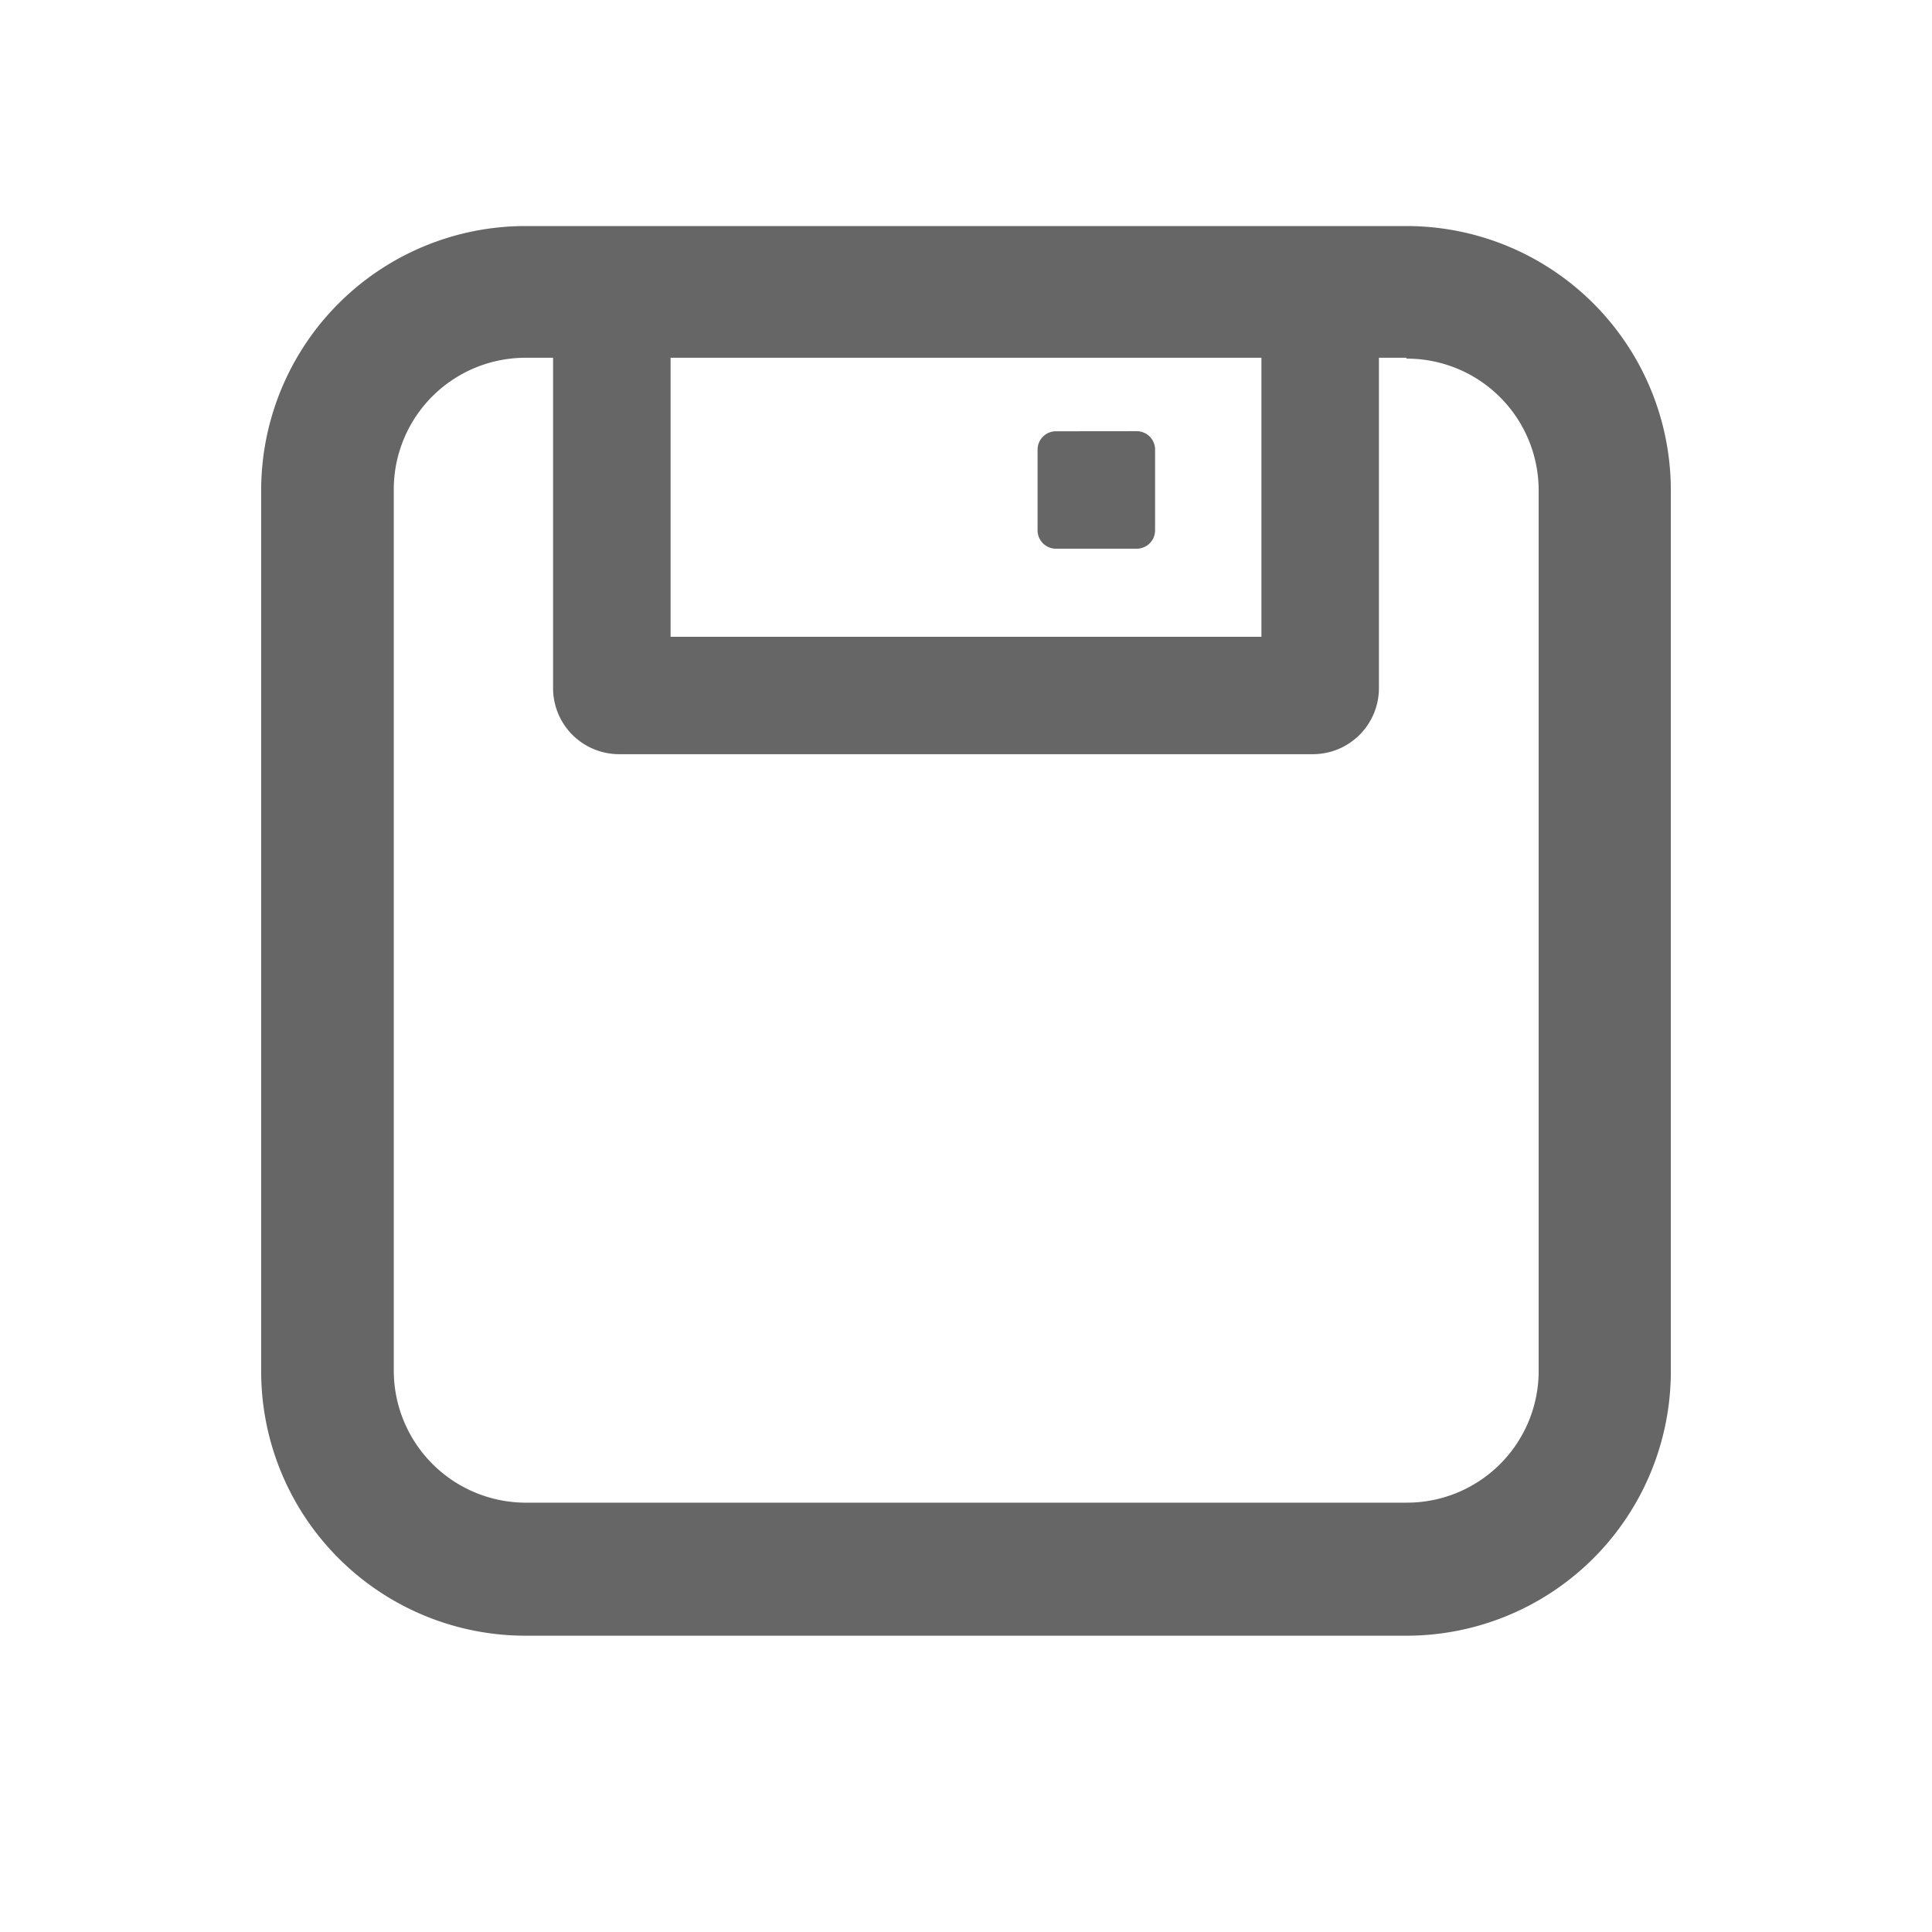 <svg xmlns="http://www.w3.org/2000/svg" width="22" height="22" viewBox="0 0 22 22">
  <defs>
    <style>
      .cls-1 {
        fill: #fff;
        stroke: #707070;
        opacity: 0;
      }

      .cls-2 {
        fill: #666;
      }

      .cls-3 {
        stroke: none;
      }

      .cls-4 {
        fill: none;
      }
    </style>
  </defs>
  <g id="组_3986" data-name="组 3986" transform="translate(-1604 -230)">
    <g id="矩形_2332" data-name="矩形 2332" class="cls-1" transform="translate(1604 230)">
      <rect class="cls-3" width="22" height="22"/>
      <rect class="cls-4" x="0.5" y="0.5" width="21" height="21"/>
    </g>
    <path id="路径_5533" data-name="路径 5533" class="cls-2" d="M115.442,102.4a3.01,3.01,0,0,1,3.01,3.01v10.032a3.01,3.01,0,0,1-3.01,3.01H105.41a3.01,3.01,0,0,1-3.01-3.01V105.41a3.01,3.01,0,0,1,3.01-3.01Zm0,1.5h-.314v3.762a.752.752,0,0,1-.752.752h-7.9a.752.752,0,0,1-.752-.752V103.9h-.314a1.5,1.5,0,0,0-1.5,1.48v10.057a1.505,1.505,0,0,0,1.48,1.5h10.057a1.5,1.5,0,0,0,1.5-1.48V105.41a1.5,1.5,0,0,0-1.48-1.5h-.025Zm-1.651,0h-6.729v3.177h6.728V103.9Zm-1.421.836a.209.209,0,0,1,.209.209v.92a.209.209,0,0,1-.209.209h-.92a.209.209,0,0,1-.209-.209v-.919a.209.209,0,0,1,.209-.209Z" transform="translate(1504.574 130.174)"/>
  </g>
</svg>
